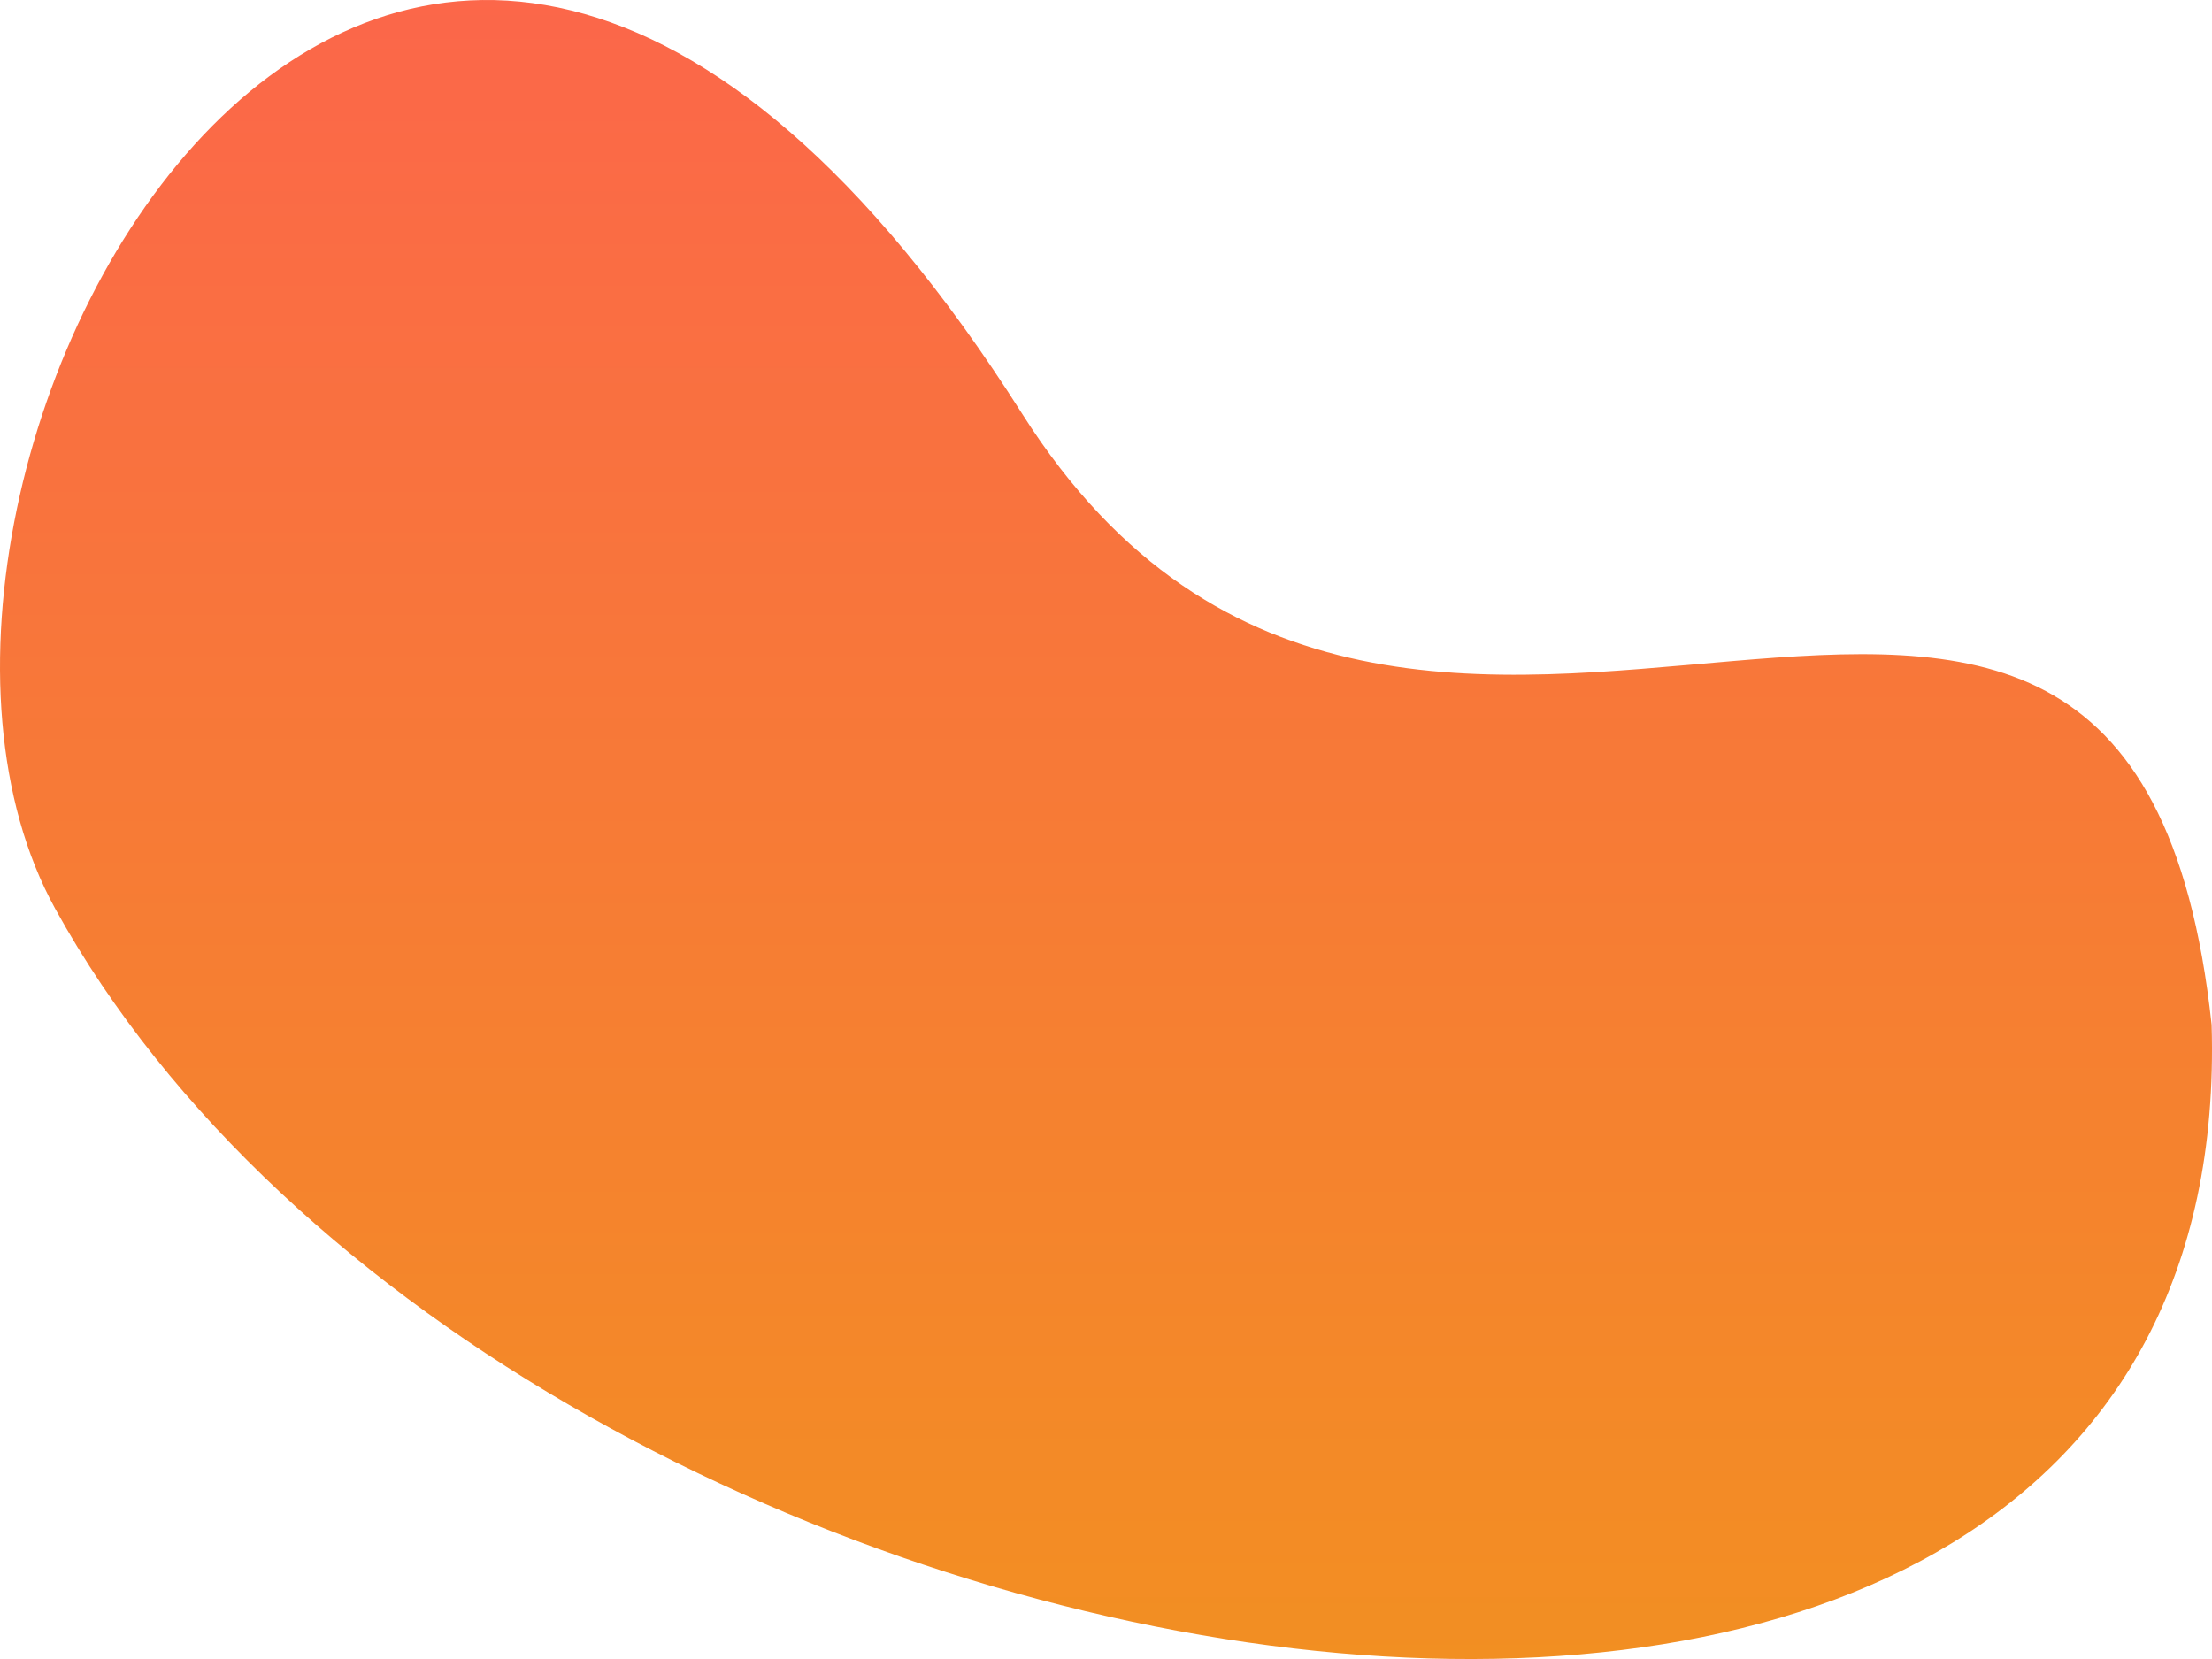 <svg height="54" viewBox="0 0 72 54" width="72" xmlns="http://www.w3.org/2000/svg" xmlns:xlink="http://www.w3.org/1999/xlink"><linearGradient id="a" gradientUnits="objectBoundingBox" x1=".5" x2=".5" y2="1"><stop offset="0" stop-color="#ff5858"/><stop offset="1" stop-color="#f09819"/></linearGradient><path d="m36.511 25.089c12.68 19.989 36.021-5.172 38.711 19.878.97 32.422-55.311 23.187-70.19-3.775-7.768-14.076 10.916-48.518 31.479-16.103z" fill="url(#a)" transform="translate(-3.234 -11.611)"/> </svg>